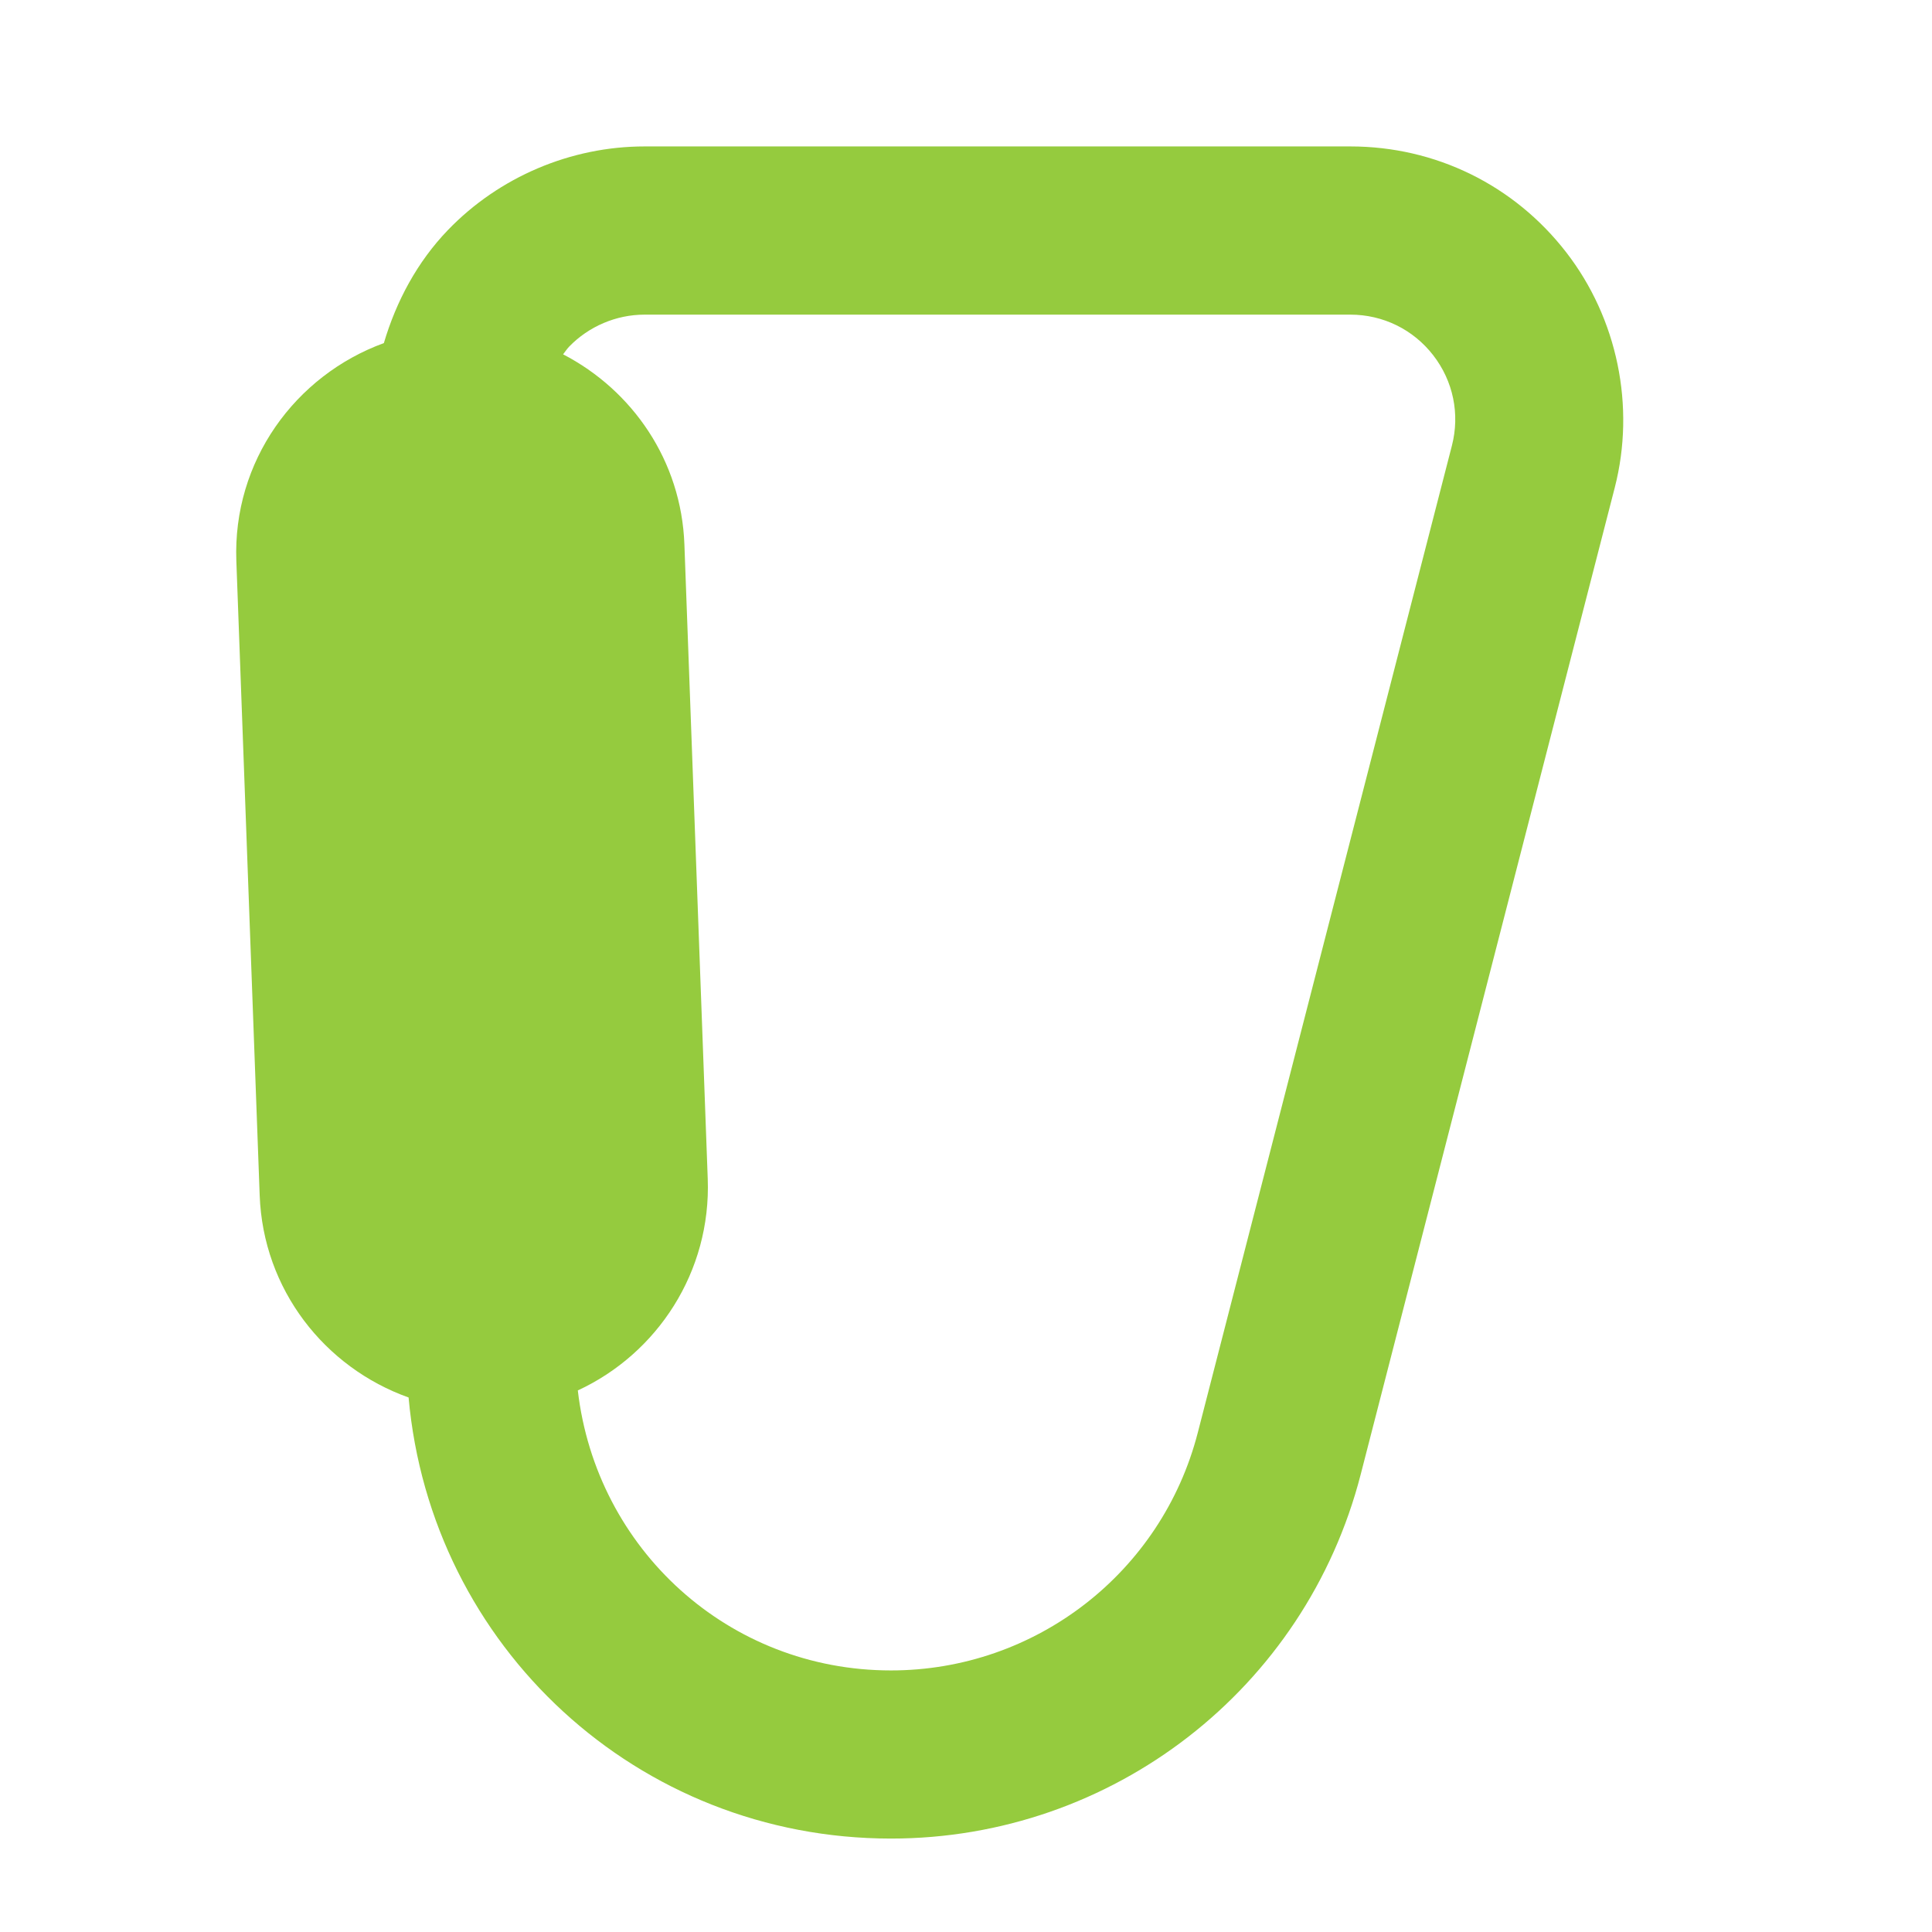 <?xml version="1.0" encoding="UTF-8" standalone="no"?>
<!-- Created with Inkscape (http://www.inkscape.org/) -->

<svg
   xmlns:dc="http://purl.org/dc/elements/1.1/"
   xmlns:cc="http://creativecommons.org/ns#"
   xmlns:rdf="http://www.w3.org/1999/02/22-rdf-syntax-ns#"
   xmlns:svg="http://www.w3.org/2000/svg"
   xmlns="http://www.w3.org/2000/svg"
   xmlns:sodipodi="http://sodipodi.sourceforge.net/DTD/sodipodi-0.dtd"
   xmlns:inkscape="http://www.inkscape.org/namespaces/inkscape"
   width="65"
   height="65"
   viewBox="0 0 65 65"
   id="svg2"
   version="1.1"
   inkscape:version="0.91 r13725"
   sodipodi:docname="climbing_indoor.svg">
  <defs
     id="defs4">
    <clipPath
       clipPathUnits="userSpaceOnUse"
       id="clipPath362">
      <path
         d="m 0,368 595.28,0 0,-368 L 0,0 0,368 Z"
         id="path364"
         inkscape:connector-curvature="0" />
    </clipPath>
    <clipPath
       clipPathUnits="userSpaceOnUse"
       id="clipPath346">
      <path
         d="m 0,368 595.28,0 0,-368 L 0,0 0,368 Z"
         id="path348"
         inkscape:connector-curvature="0" />
    </clipPath>
  </defs>
  <sodipodi:namedview
     id="base"
     pagecolor="#ffffff"
     bordercolor="#666666"
     borderopacity="1.0"
     inkscape:pageopacity="0.0"
     inkscape:pageshadow="2"
     inkscape:zoom="5.6"
     inkscape:cx="29.650549"
     inkscape:cy="33.917002"
     inkscape:document-units="px"
     inkscape:current-layer="layer1"
     showgrid="false"
     units="px"
     inkscape:window-width="1855"
     inkscape:window-height="1056"
     inkscape:window-x="1665"
     inkscape:window-y="24"
     inkscape:window-maximized="1" />
  <g
     inkscape:label="Layer 1"
     inkscape:groupmode="layer"
     id="layer1"
     transform="translate(0,-987.362)">
    <g
       transform="matrix(2.608,0,0,-2.608,-1336.475,1147.235)"
       id="g342">
      <g
         id="g344"
         clip-path="url(#clipPath346)">
        <g
           id="g350"
           transform="translate(531.182,55.552)">
          <path
             d="m 0,0 -3.278,-12.732 c -0.465,-1.806 -2.093,-3.068 -3.958,-3.068 -2.097,0 -3.802,1.565 -4.04,3.612 1.026,0.475 1.721,1.531 1.676,2.731 l -0.301,8.182 c -0.039,1.079 -0.67,1.989 -1.565,2.453 0.026,0.032 0.048,0.068 0.077,0.098 0.254,0.263 0.609,0.414 0.974,0.414 l 9.105,0 c 0.421,0 0.811,-0.191 1.069,-0.524 C 0.017,0.833 0.105,0.408 0,0 M 1.474,2.495 C 0.802,3.363 -0.213,3.86 -1.31,3.86 l -9.105,0 c -0.951,0 -1.876,-0.393 -2.536,-1.078 -0.396,-0.411 -0.667,-0.918 -0.827,-1.459 -1.146,-0.418 -1.951,-1.526 -1.903,-2.811 l 0.301,-8.182 c 0.044,-1.217 0.839,-2.223 1.921,-2.609 0.288,-3.216 2.955,-5.69 6.223,-5.69 2.856,0 5.347,1.931 6.059,4.696 L 2.101,-0.541 C 2.37,0.506 2.136,1.641 1.474,2.495"
             style="fill:#95cb3e;fill-opacity:1;fill-rule:nonzero;stroke:none"
             id="path352"
             inkscape:connector-curvature="0" />
        </g>
      </g>
    </g>
  </g>
</svg>
